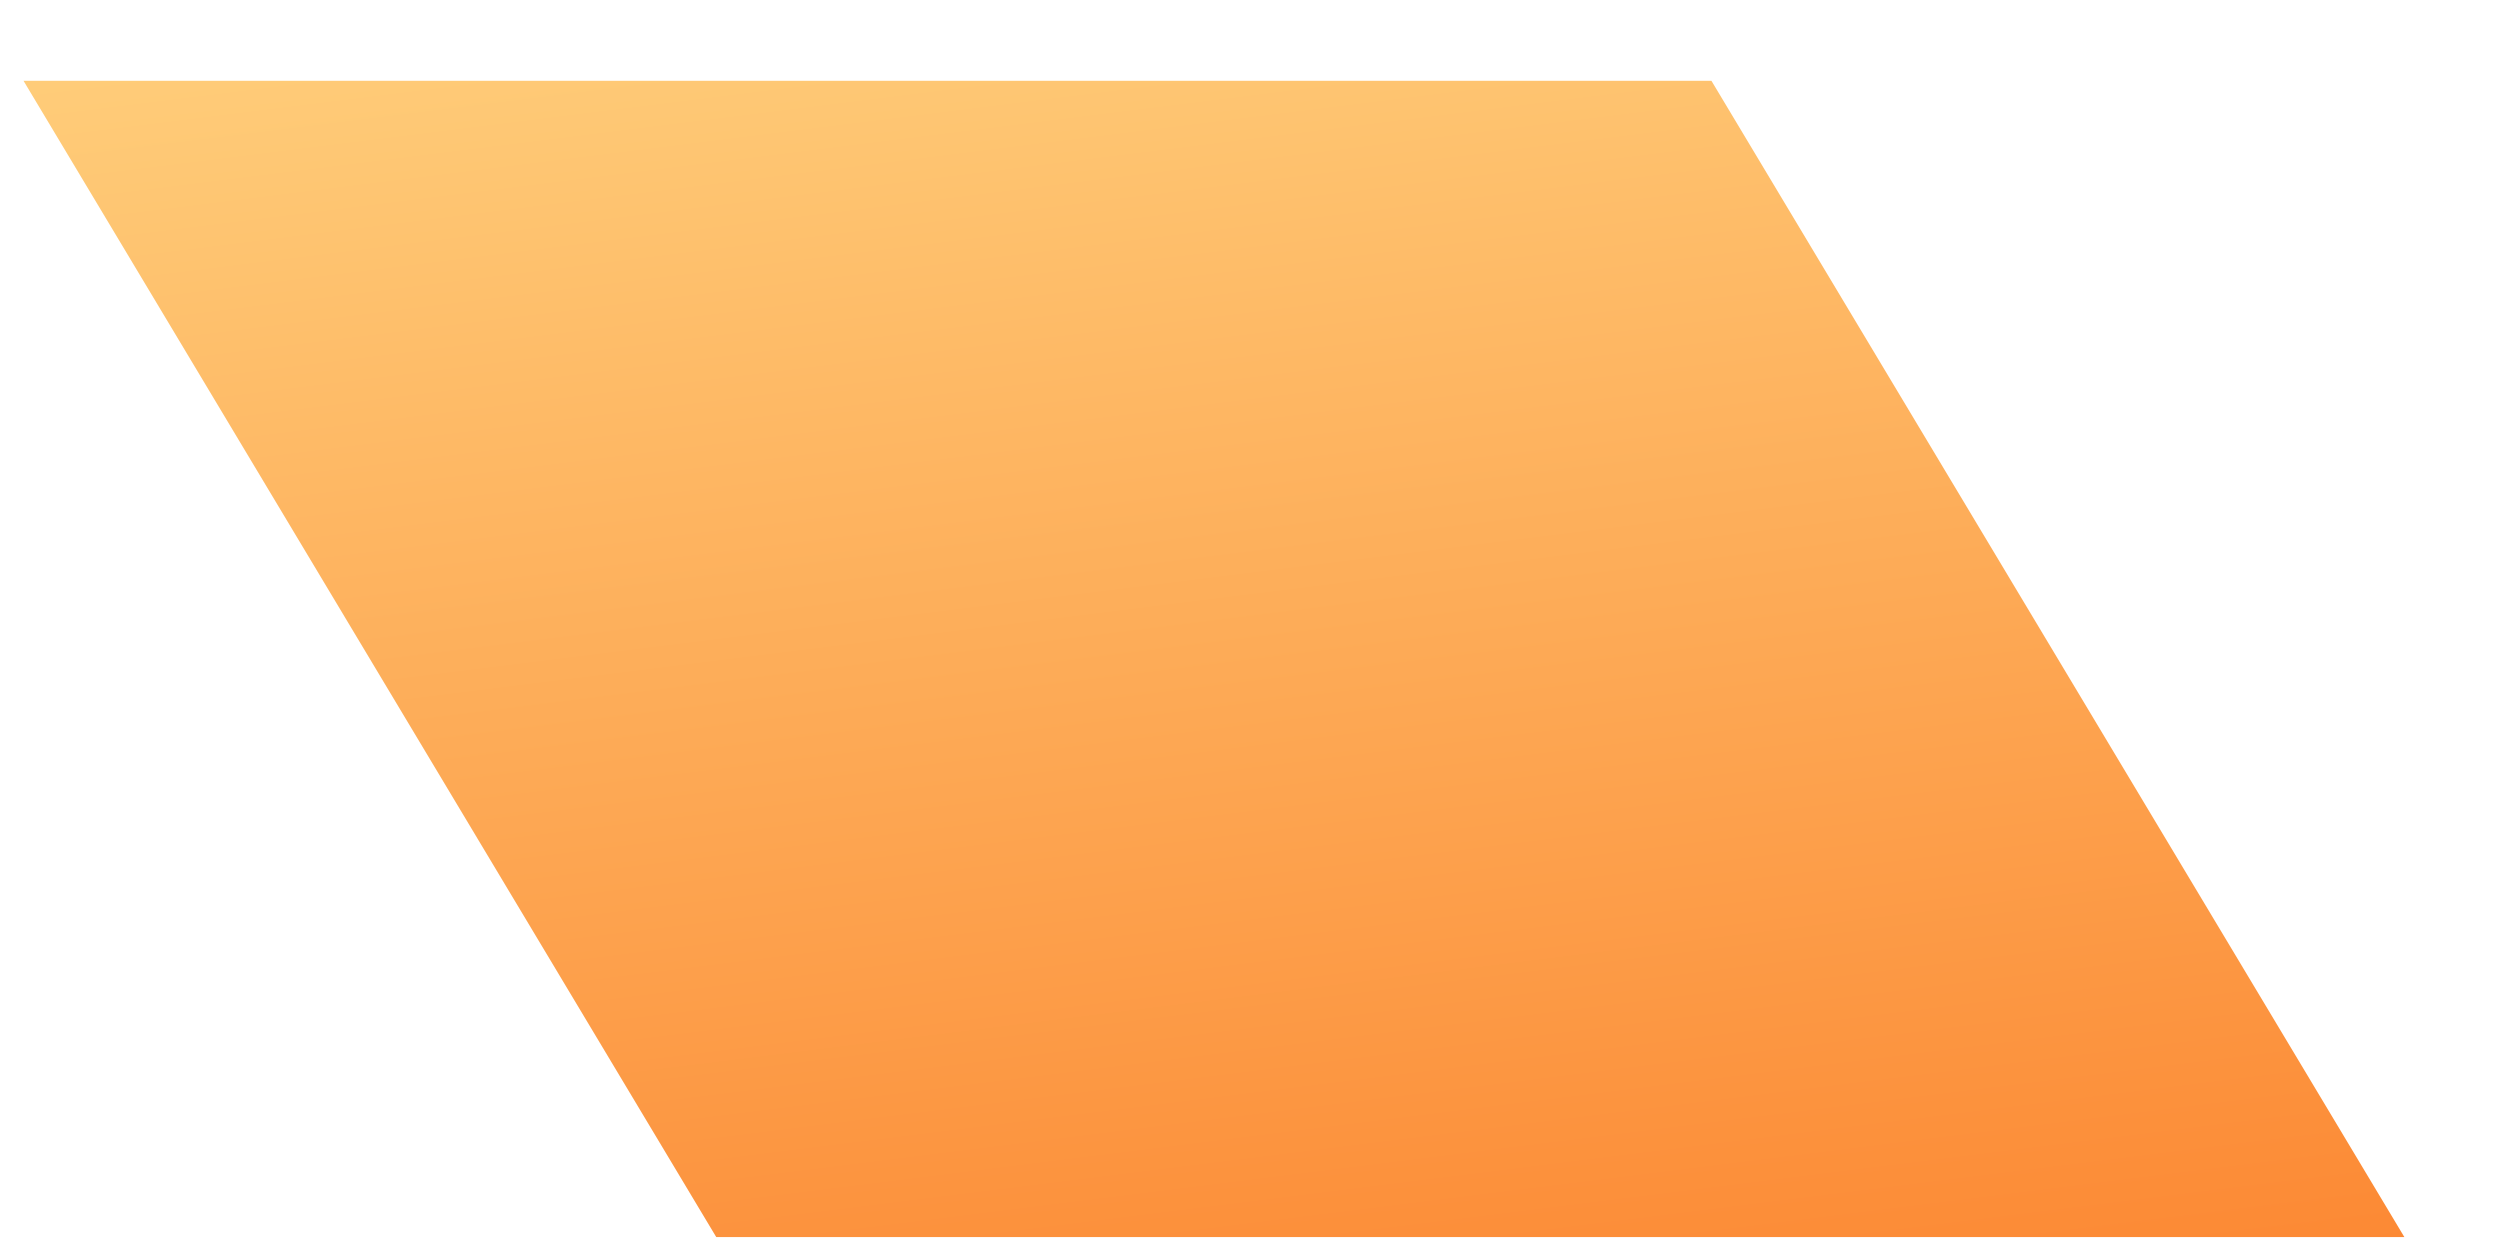 <svg width="12" height="6" viewBox="0 0 12 6" fill="none" xmlns="http://www.w3.org/2000/svg">
<path d="M8.215 0.388L0.113 0.388L3.438 5.938L11.541 5.938L8.215 0.388Z" fill="url(#paint0_linear_643_2212)"/>
<defs>
<linearGradient id="paint0_linear_643_2212" x1="9.493" y1="-1.595" x2="10.949" y2="10.105" gradientUnits="userSpaceOnUse">
<stop stop-color="#FFD481"/>
<stop offset="1" stop-color="#FA620C"/>
</linearGradient>
</defs>
</svg>
